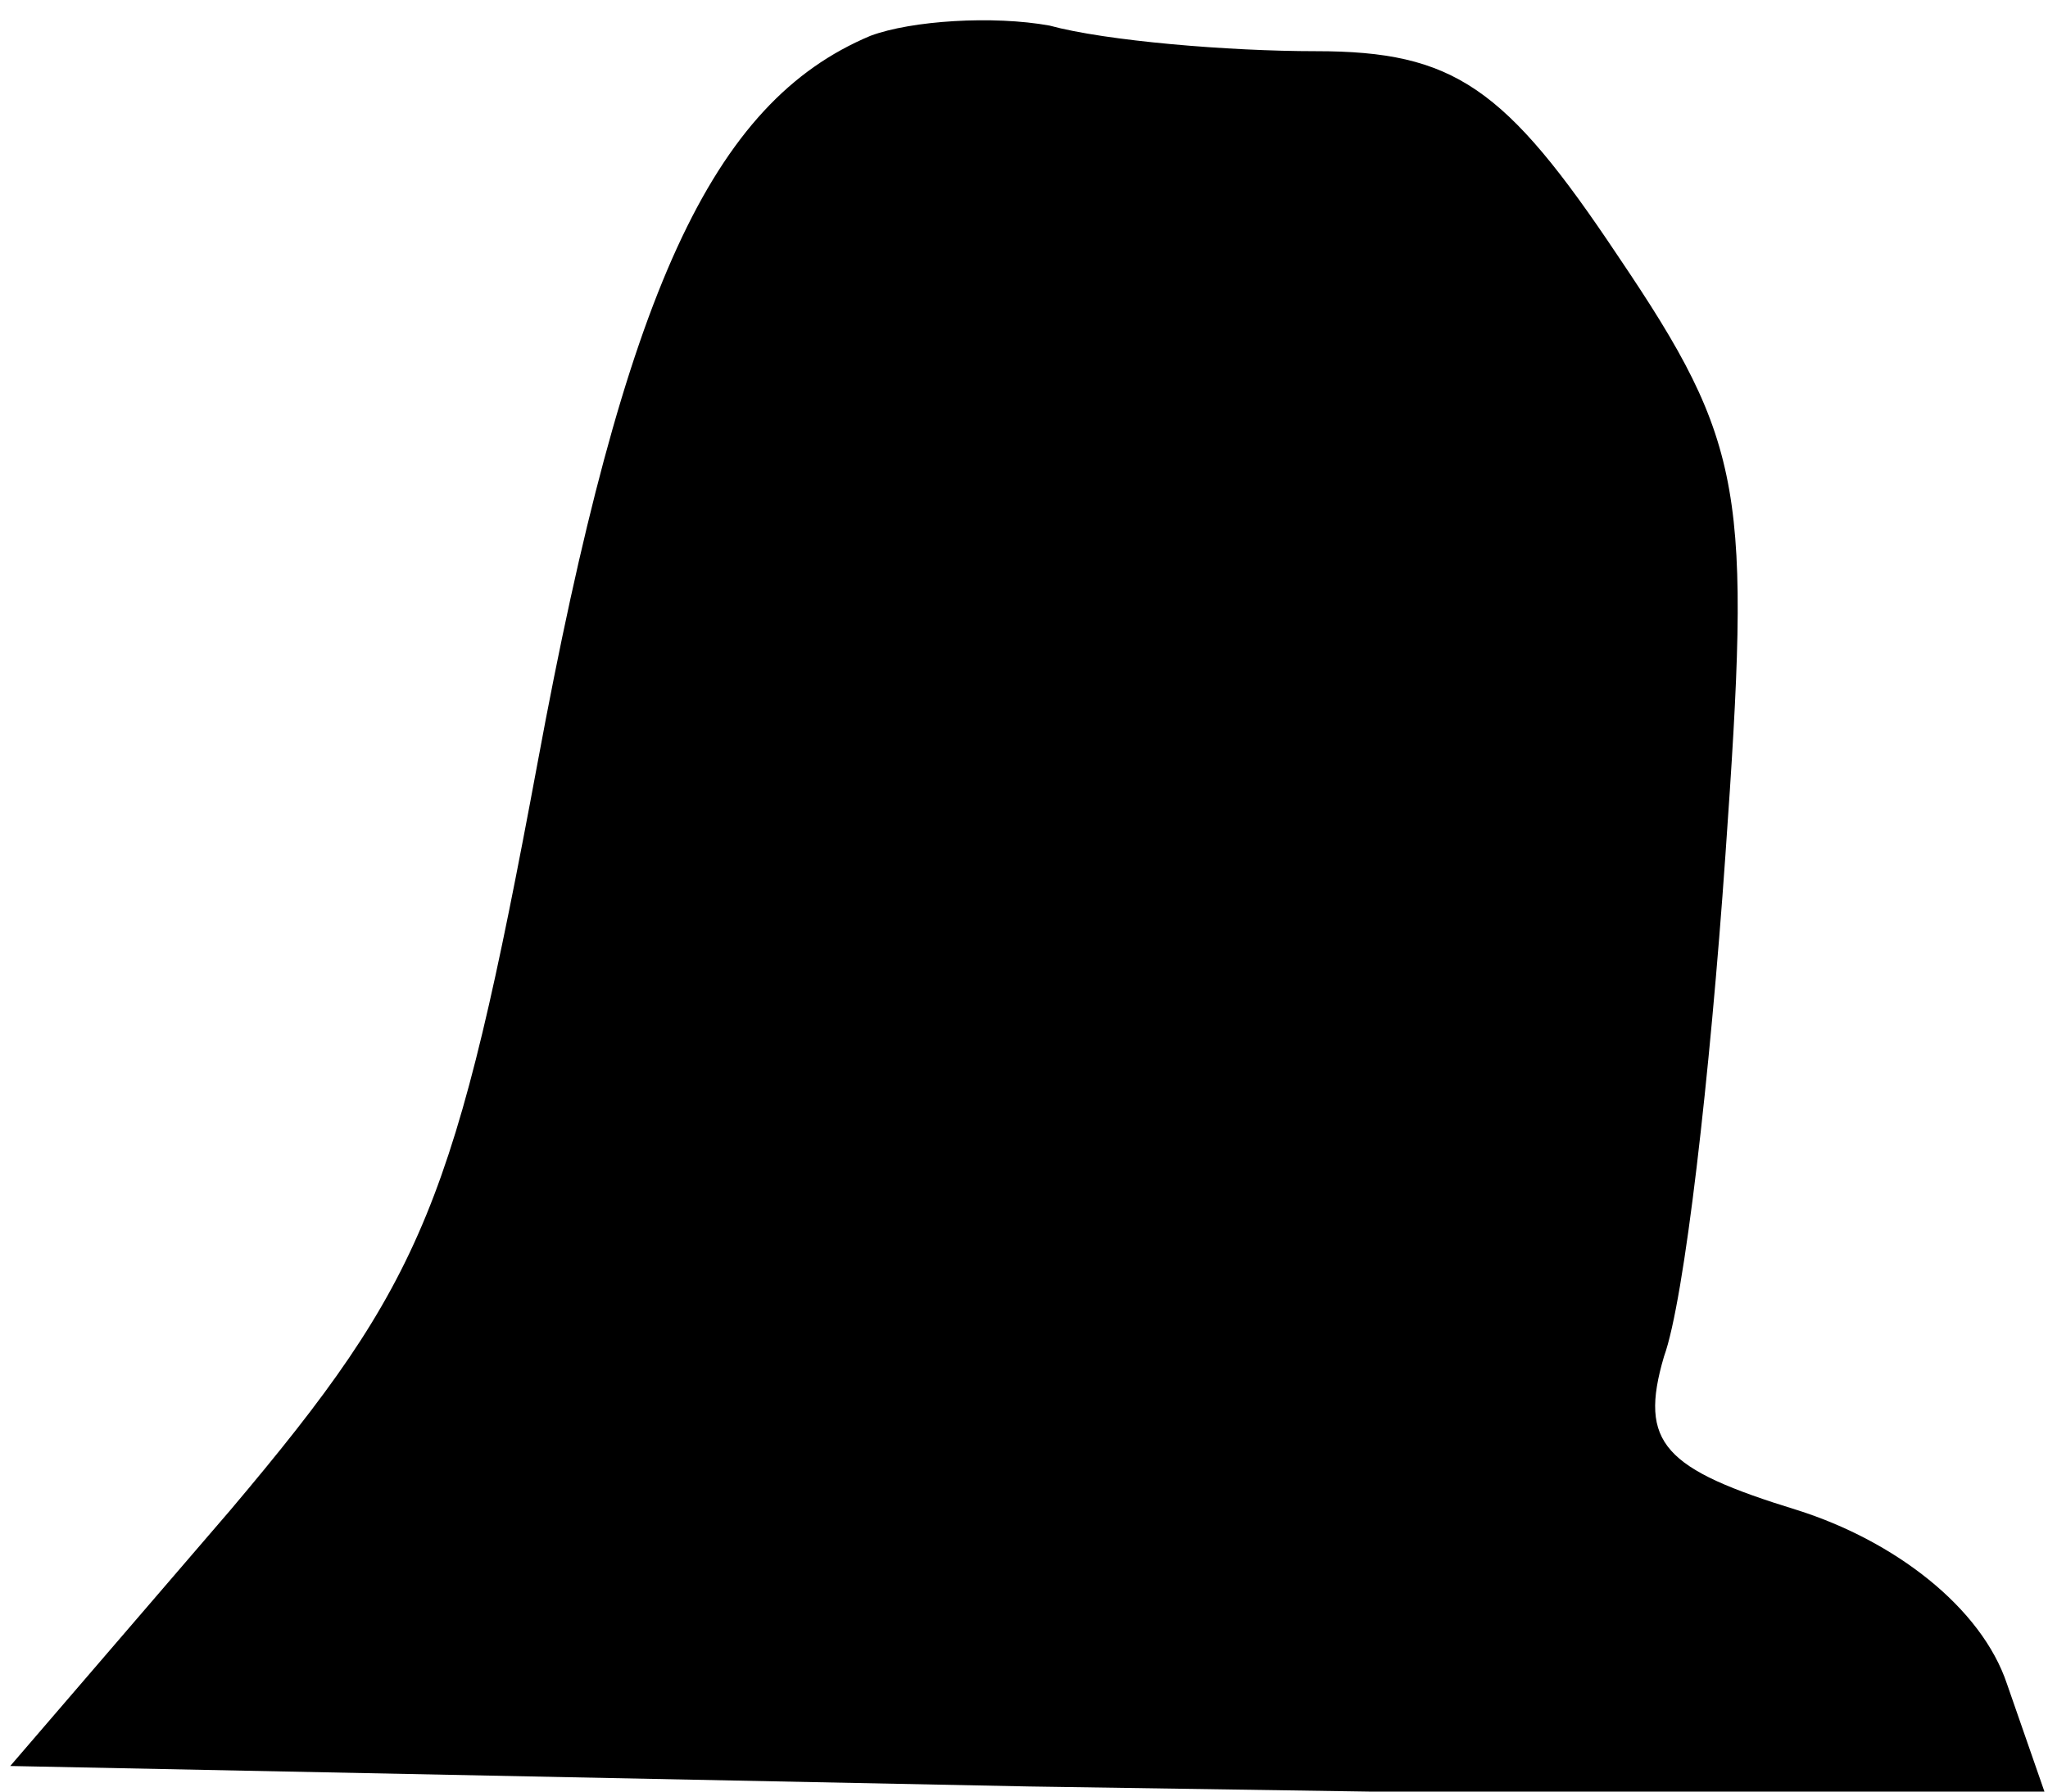 <?xml version="1.0" standalone="no"?>
<!DOCTYPE svg PUBLIC "-//W3C//DTD SVG 20010904//EN"
 "http://www.w3.org/TR/2001/REC-SVG-20010904/DTD/svg10.dtd">
<svg version="1.0" xmlns="http://www.w3.org/2000/svg"
 width="40pt" height="35pt" viewBox="0 0 40 35"
 preserveAspectRatio="xMidYMid meet">
<g transform="translate(0,35) scale(0.1,-0.1)"
fill="#000000" stroke="none">
<path fill="#000000" stroke="none" d="M170 343 c-31 -13 -48 -50 -65 -142
-16 -86 -22 -101 -60 -146 l-43 -50 199 -4 199 -3 -8 23 c-5 15 -22 28 -41 34
-26 8 -31 13 -26 30 4 11 9 55 12 98 5 71 4 80 -21 117 -22 33 -32 40 -59 40
-17 0 -41 2 -52 5 -11 2 -27 1 -35 -2z"/>
</g>
</svg>
